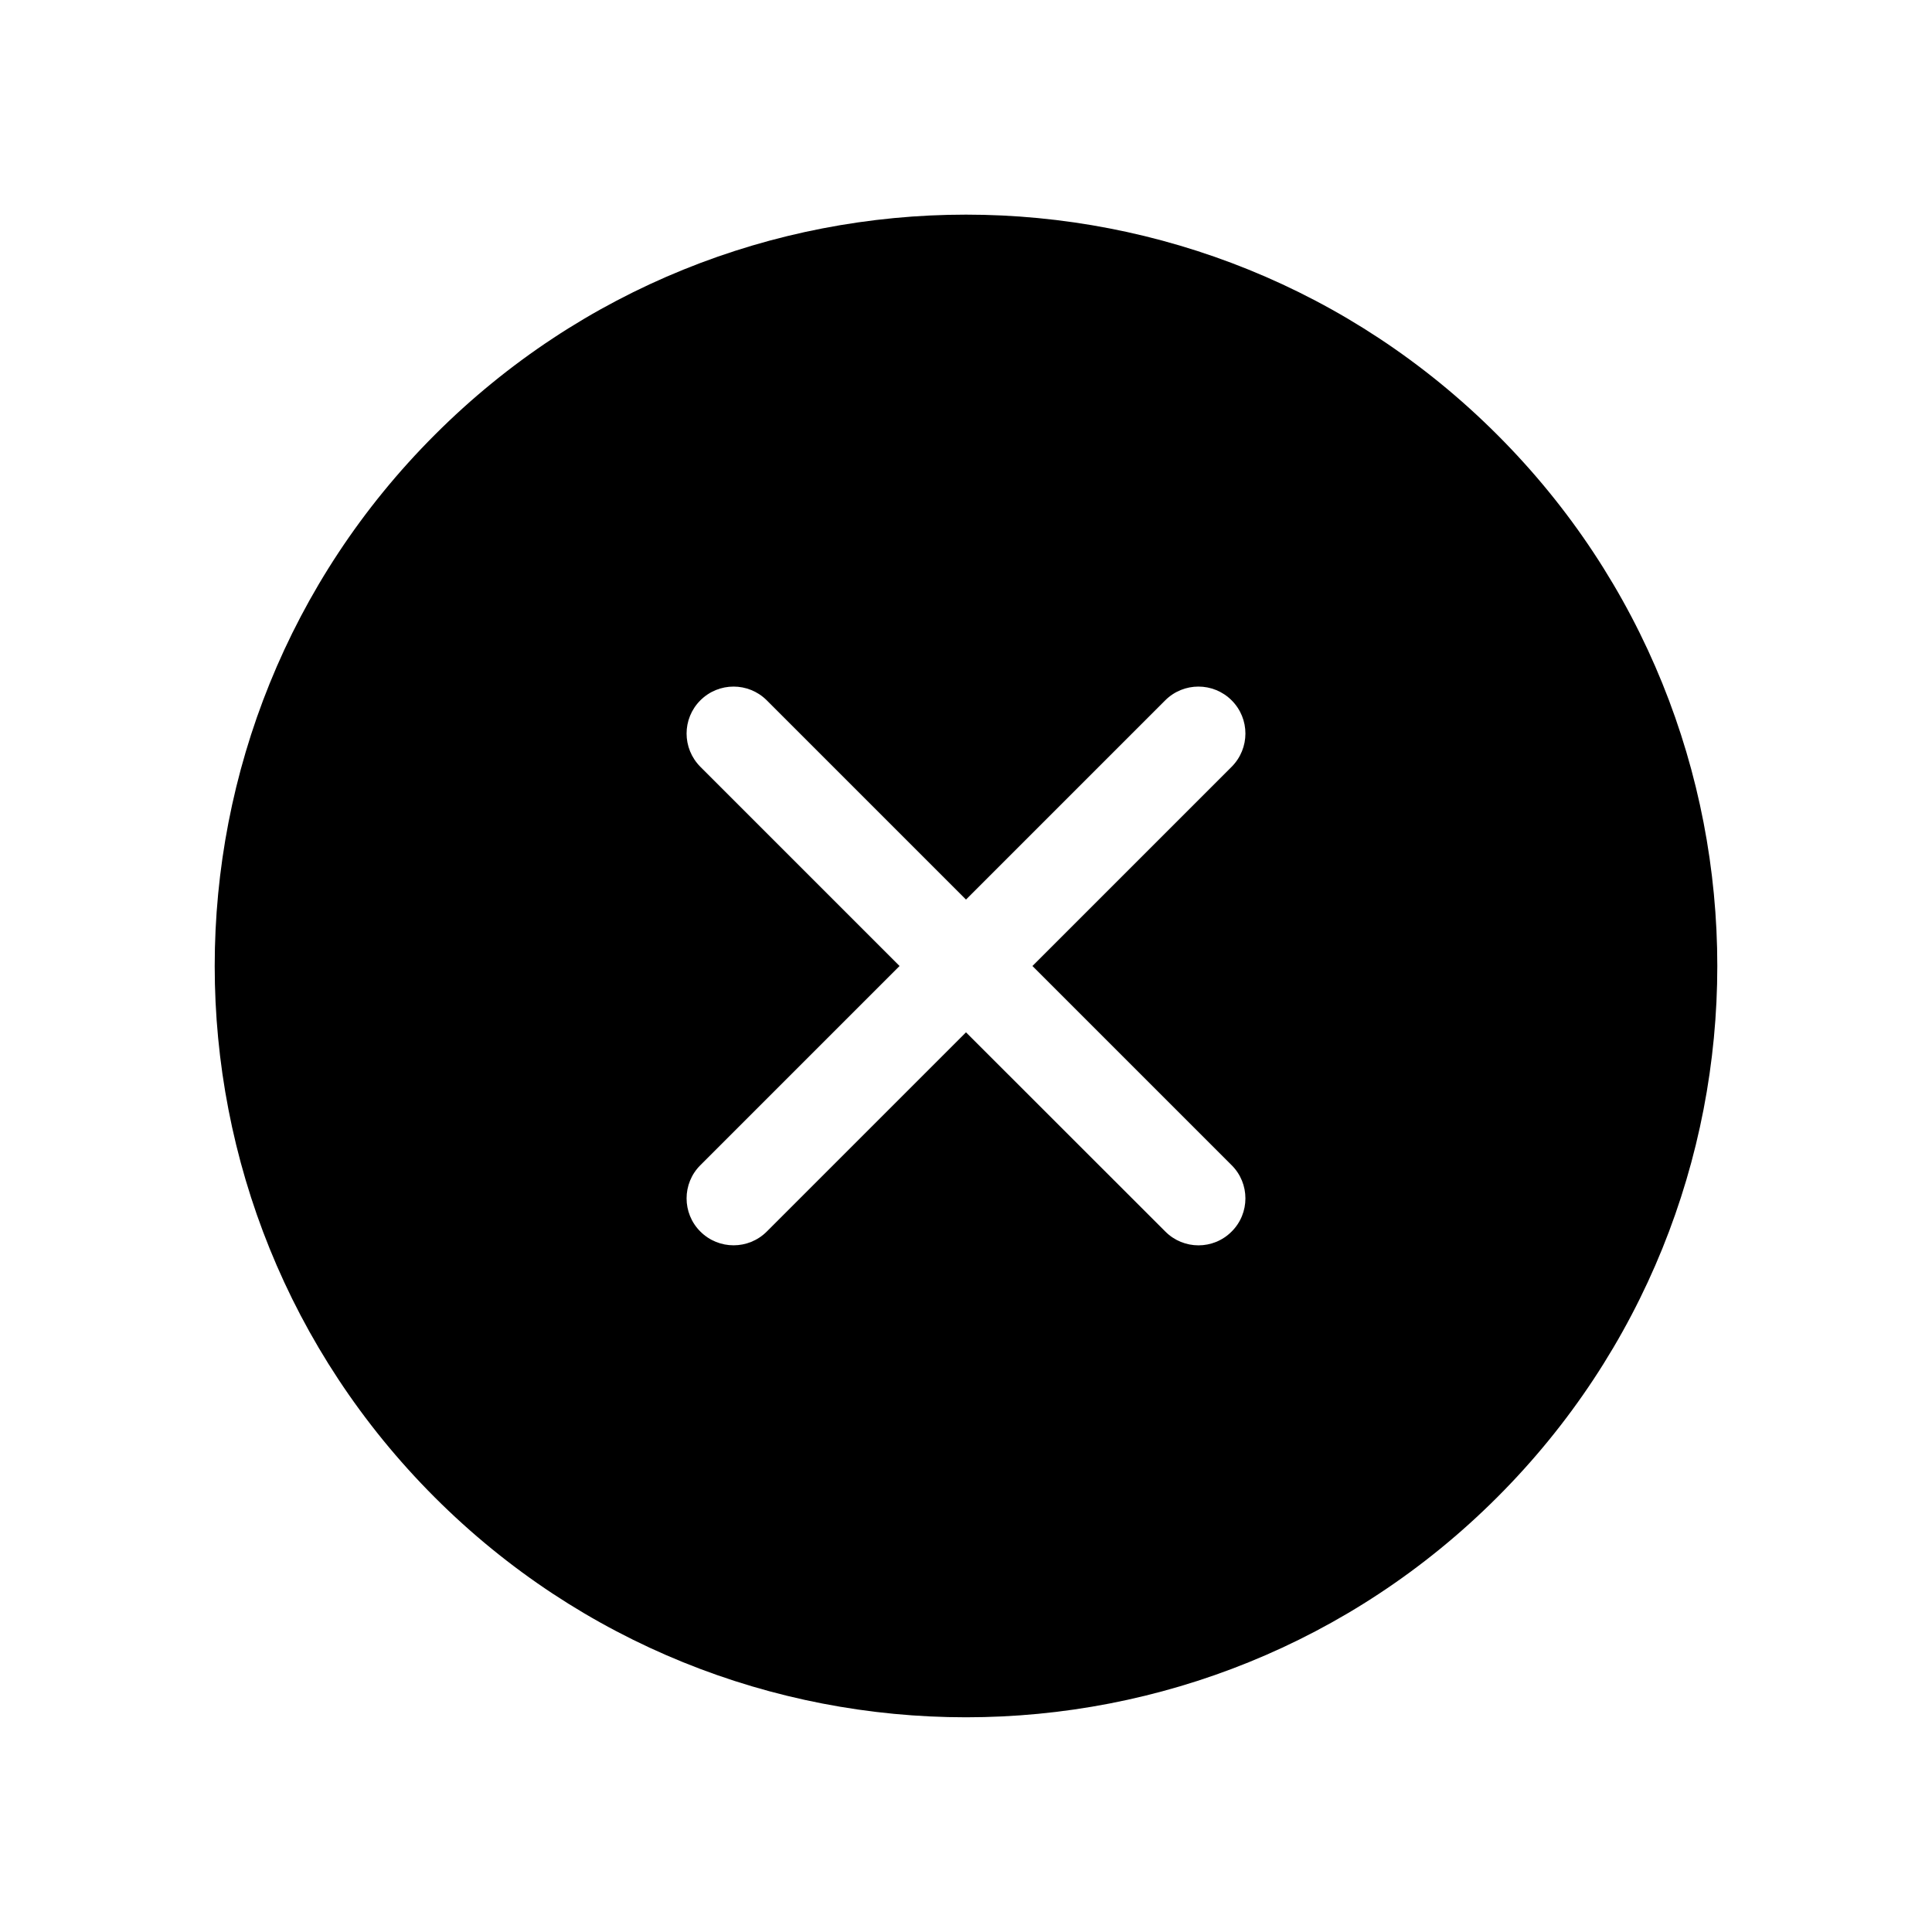 <?xml version="1.0" encoding="UTF-8" standalone="no"?>
<svg width="18px" height="18px" viewBox="0 0 18 18" version="1.1" xmlns="http://www.w3.org/2000/svg" xmlns:xlink="http://www.w3.org/1999/xlink">
    <!-- Generator: sketchtool 43.2 (39069) - http://www.bohemiancoding.com/sketch -->
    <title>cross-circle--small</title>
    <desc>Created with sketchtool.</desc>
    <defs></defs>
    <g id="Android" stroke="none" stroke-width="1" fill="none" fill-rule="evenodd">
        <g id="cross-circle--small" fill="#000000">
            <path d="M11.475,11.474 C11.304,11.646 11.027,11.645 10.857,11.474 L9,9.618 L7.144,11.474 C6.973,11.645 6.696,11.645 6.525,11.474 C6.354,11.304 6.354,11.026 6.525,10.856 L8.381,9 L6.525,7.144 C6.354,6.972 6.354,6.696 6.525,6.525 C6.696,6.354 6.973,6.354 7.144,6.525 L9,8.381 L10.856,6.525 C11.027,6.354 11.304,6.354 11.475,6.525 C11.646,6.696 11.646,6.972 11.475,7.144 L9.619,9 L11.475,10.856 C11.646,11.026 11.646,11.304 11.475,11.474 M13.95,4.051 C11.216,1.316 6.784,1.316 4.051,4.051 C1.317,6.784 1.317,11.216 4.05,13.95 C6.784,16.683 11.216,16.683 13.95,13.949 C16.683,11.216 16.683,6.783 13.95,4.051" id="Fill-1"></path>
        </g>
    </g>
</svg>